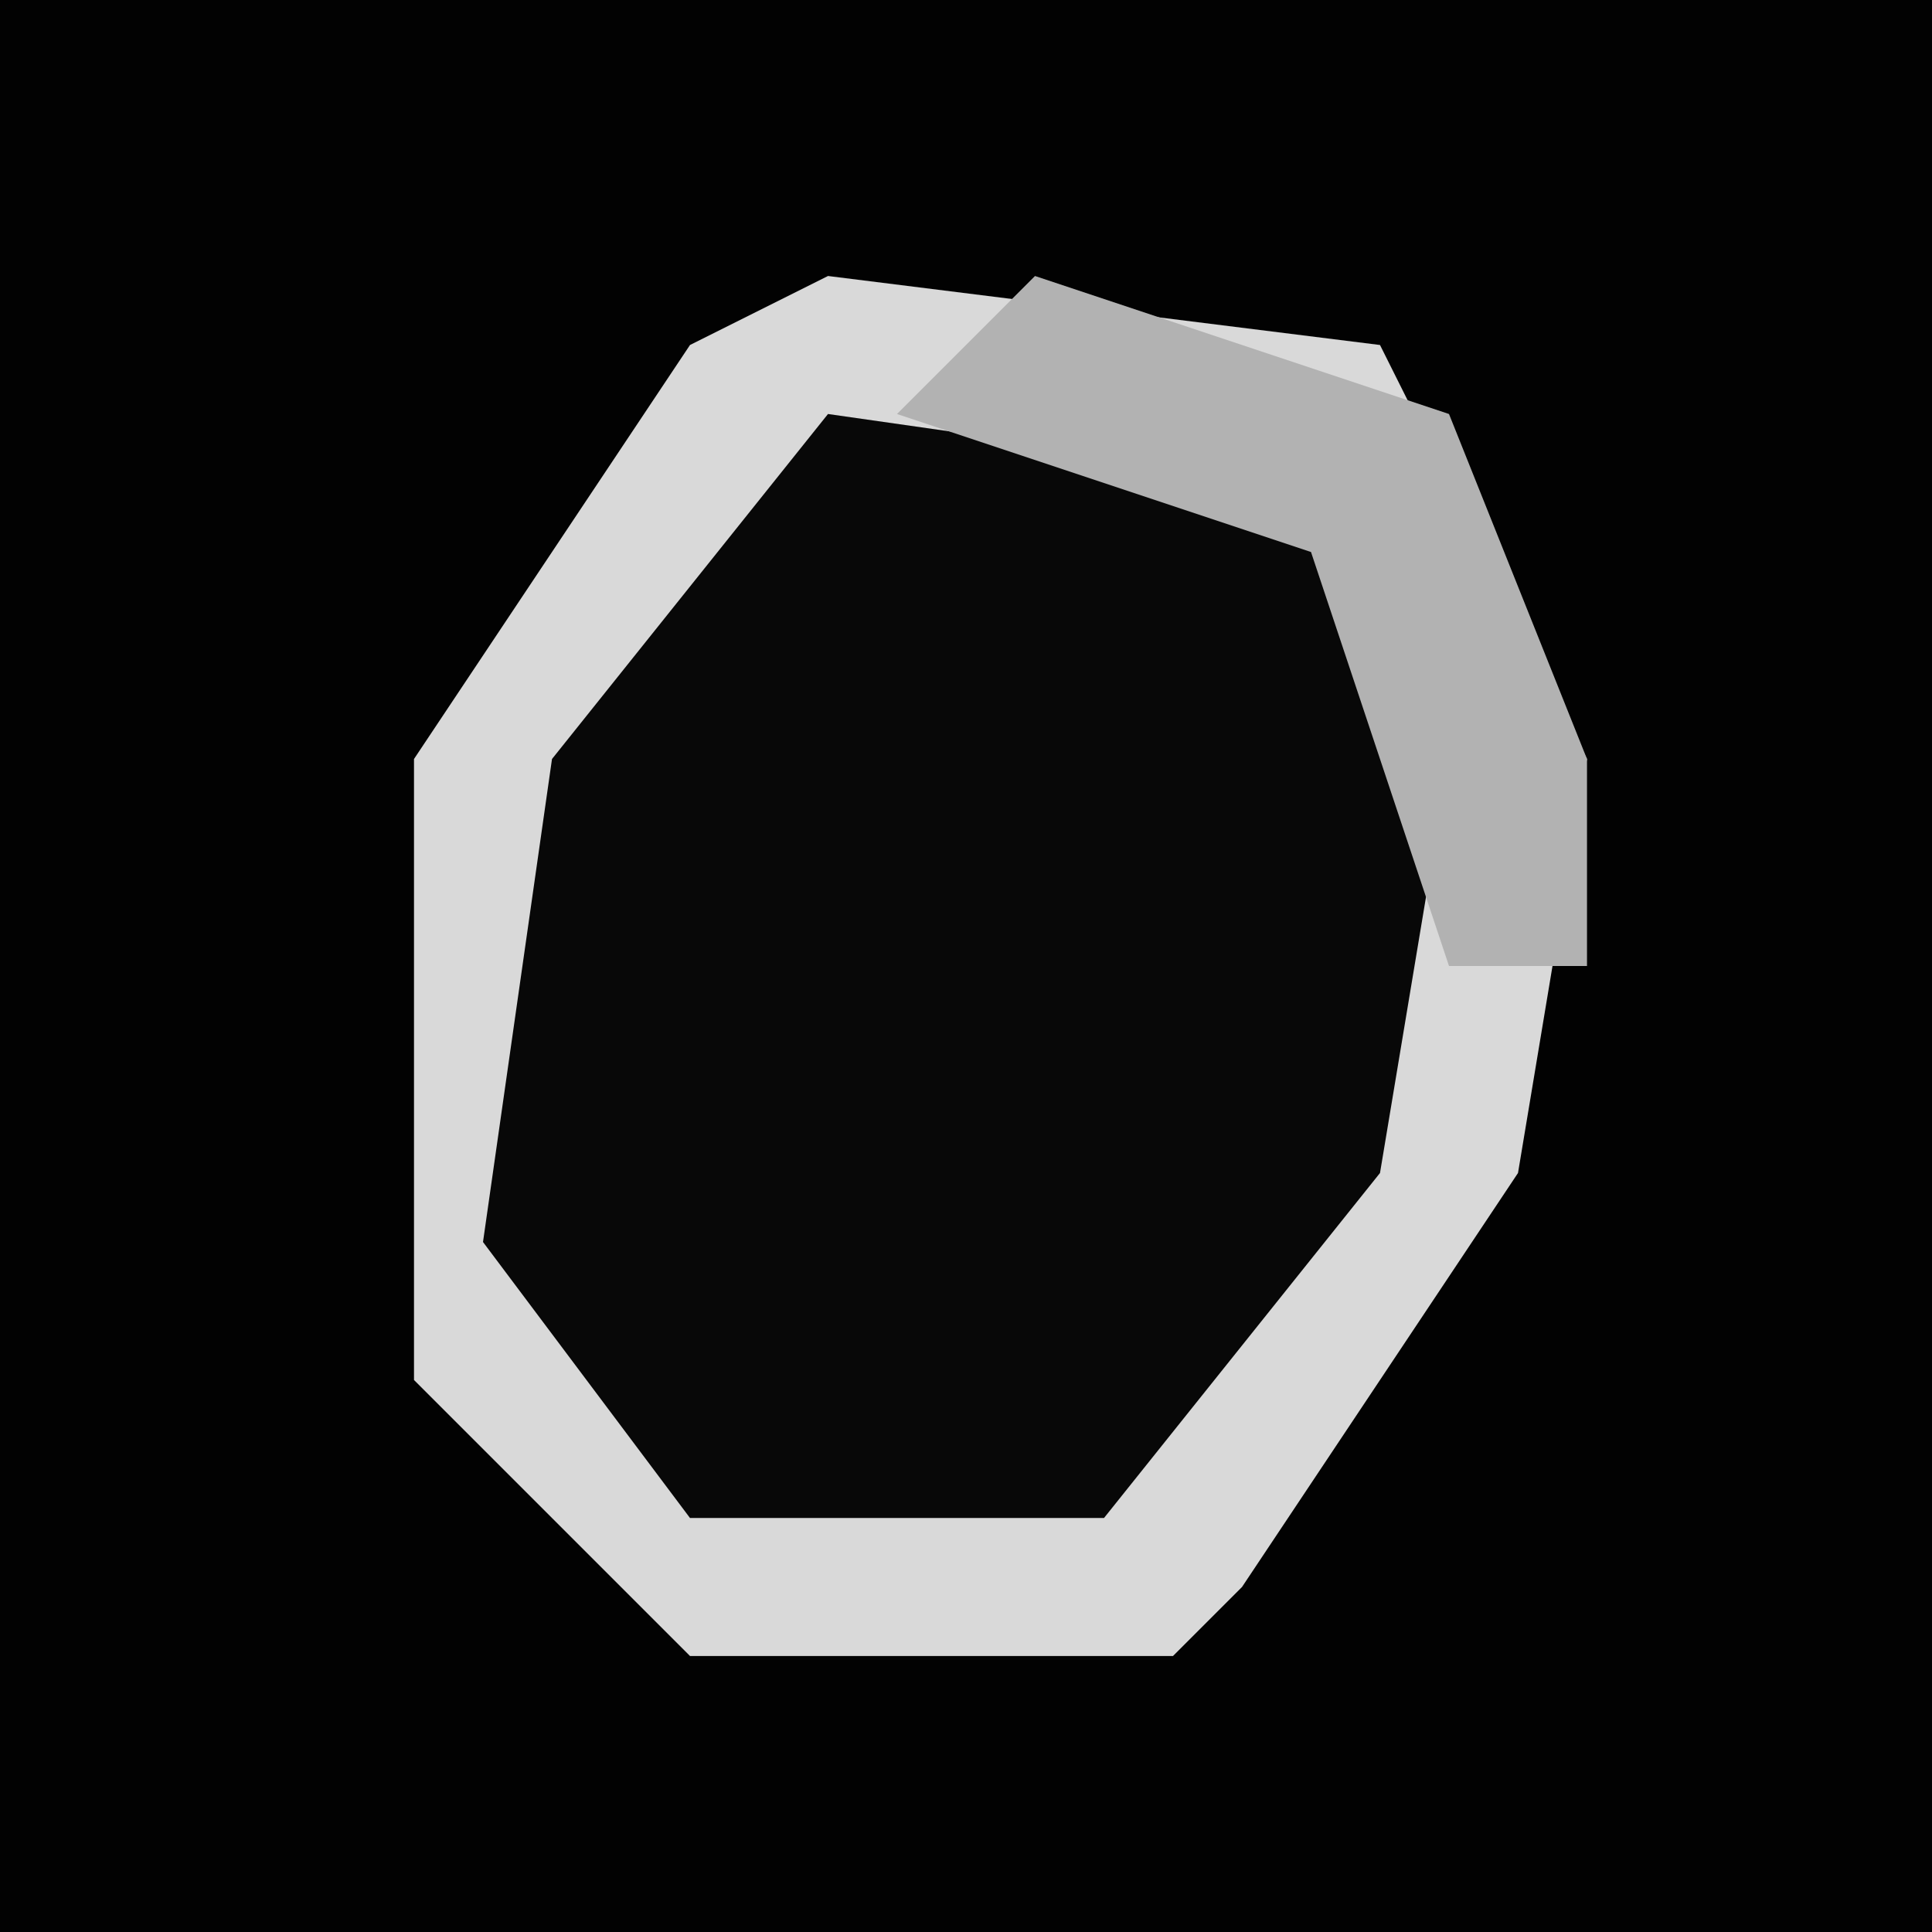 <?xml version="1.0" encoding="UTF-8"?>
<svg version="1.1" xmlns="http://www.w3.org/2000/svg" width="28" height="28">
<path d="M0,0 L28,0 L28,28 L0,28 Z " fill="#020202" transform="translate(0,0)"/>
<path d="M0,0 L8,1 L11,7 L10,13 L6,19 L5,20 L-2,20 L-6,16 L-6,7 L-2,1 Z " fill="#080808" transform="translate(12,4)"/>
<path d="M0,0 L8,1 L11,7 L10,13 L6,19 L5,20 L-2,20 L-6,16 L-6,7 L-2,1 Z M0,2 L-4,7 L-5,14 L-2,18 L4,18 L8,13 L9,7 L7,3 Z " fill="#D9D9D9" transform="translate(12,4)"/>
<path d="M0,0 L6,2 L8,7 L8,10 L6,10 L4,4 L-2,2 Z " fill="#B2B2B2" transform="translate(15,4)"/>
</svg>
